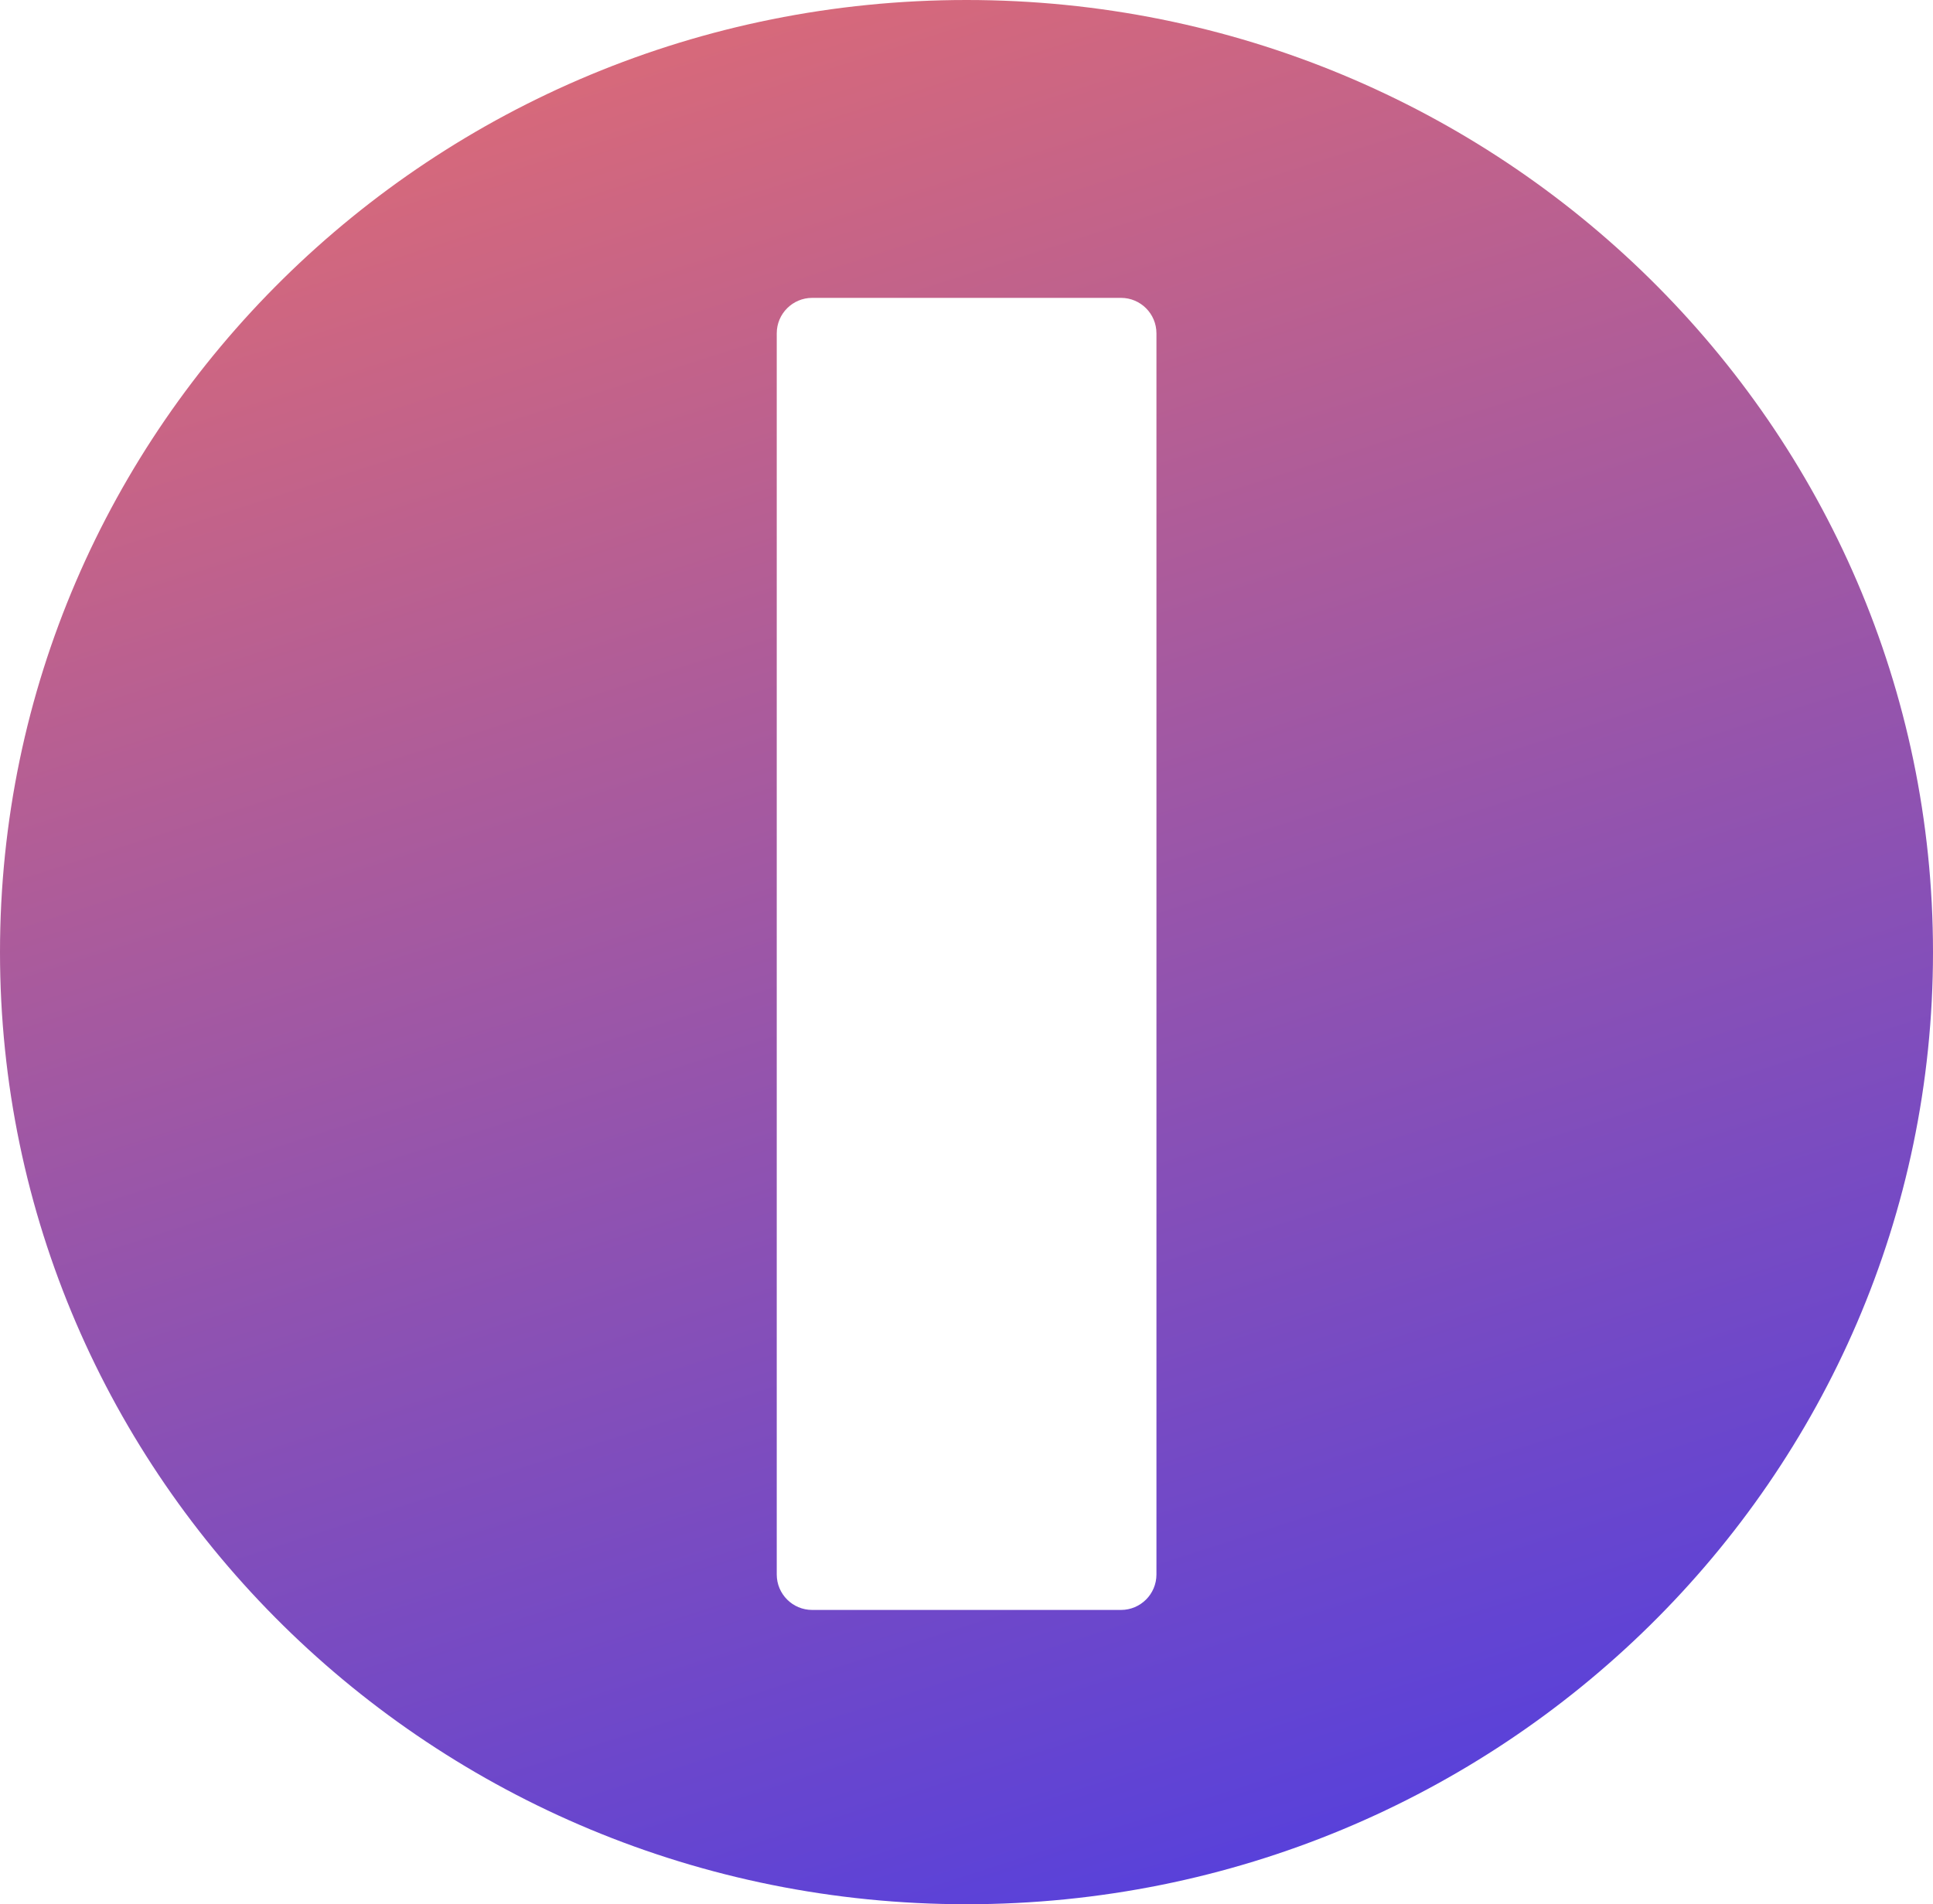 <svg width="545" height="537" viewBox="0 0 545 537" fill="none" xmlns="http://www.w3.org/2000/svg">
<path d="M272.5 0C422.998 0 545 120.212 545 268.5C545 416.788 422.998 537 272.5 537C122.002 537 0 416.788 0 268.5C0 120.212 122.002 0 272.5 0ZM229 84C223.477 84 219 88.477 219 94V444.009C219 449.532 223.477 454.009 229 454.009H316.054C321.577 454.009 326.054 449.532 326.054 444.009V94C326.054 88.477 321.576 84 316.054 84H229Z" fill="url(#paint0_linear_60_39)"/>
<defs>
<linearGradient id="paint0_linear_60_39" x1="184.5" y1="2.18849e-06" x2="357" y2="537" gradientUnits="userSpaceOnUse">
<stop stop-color="#DA6A78"/>
<stop offset="1" stop-color="#5640DC"/>
</linearGradient>
</defs>
</svg>

